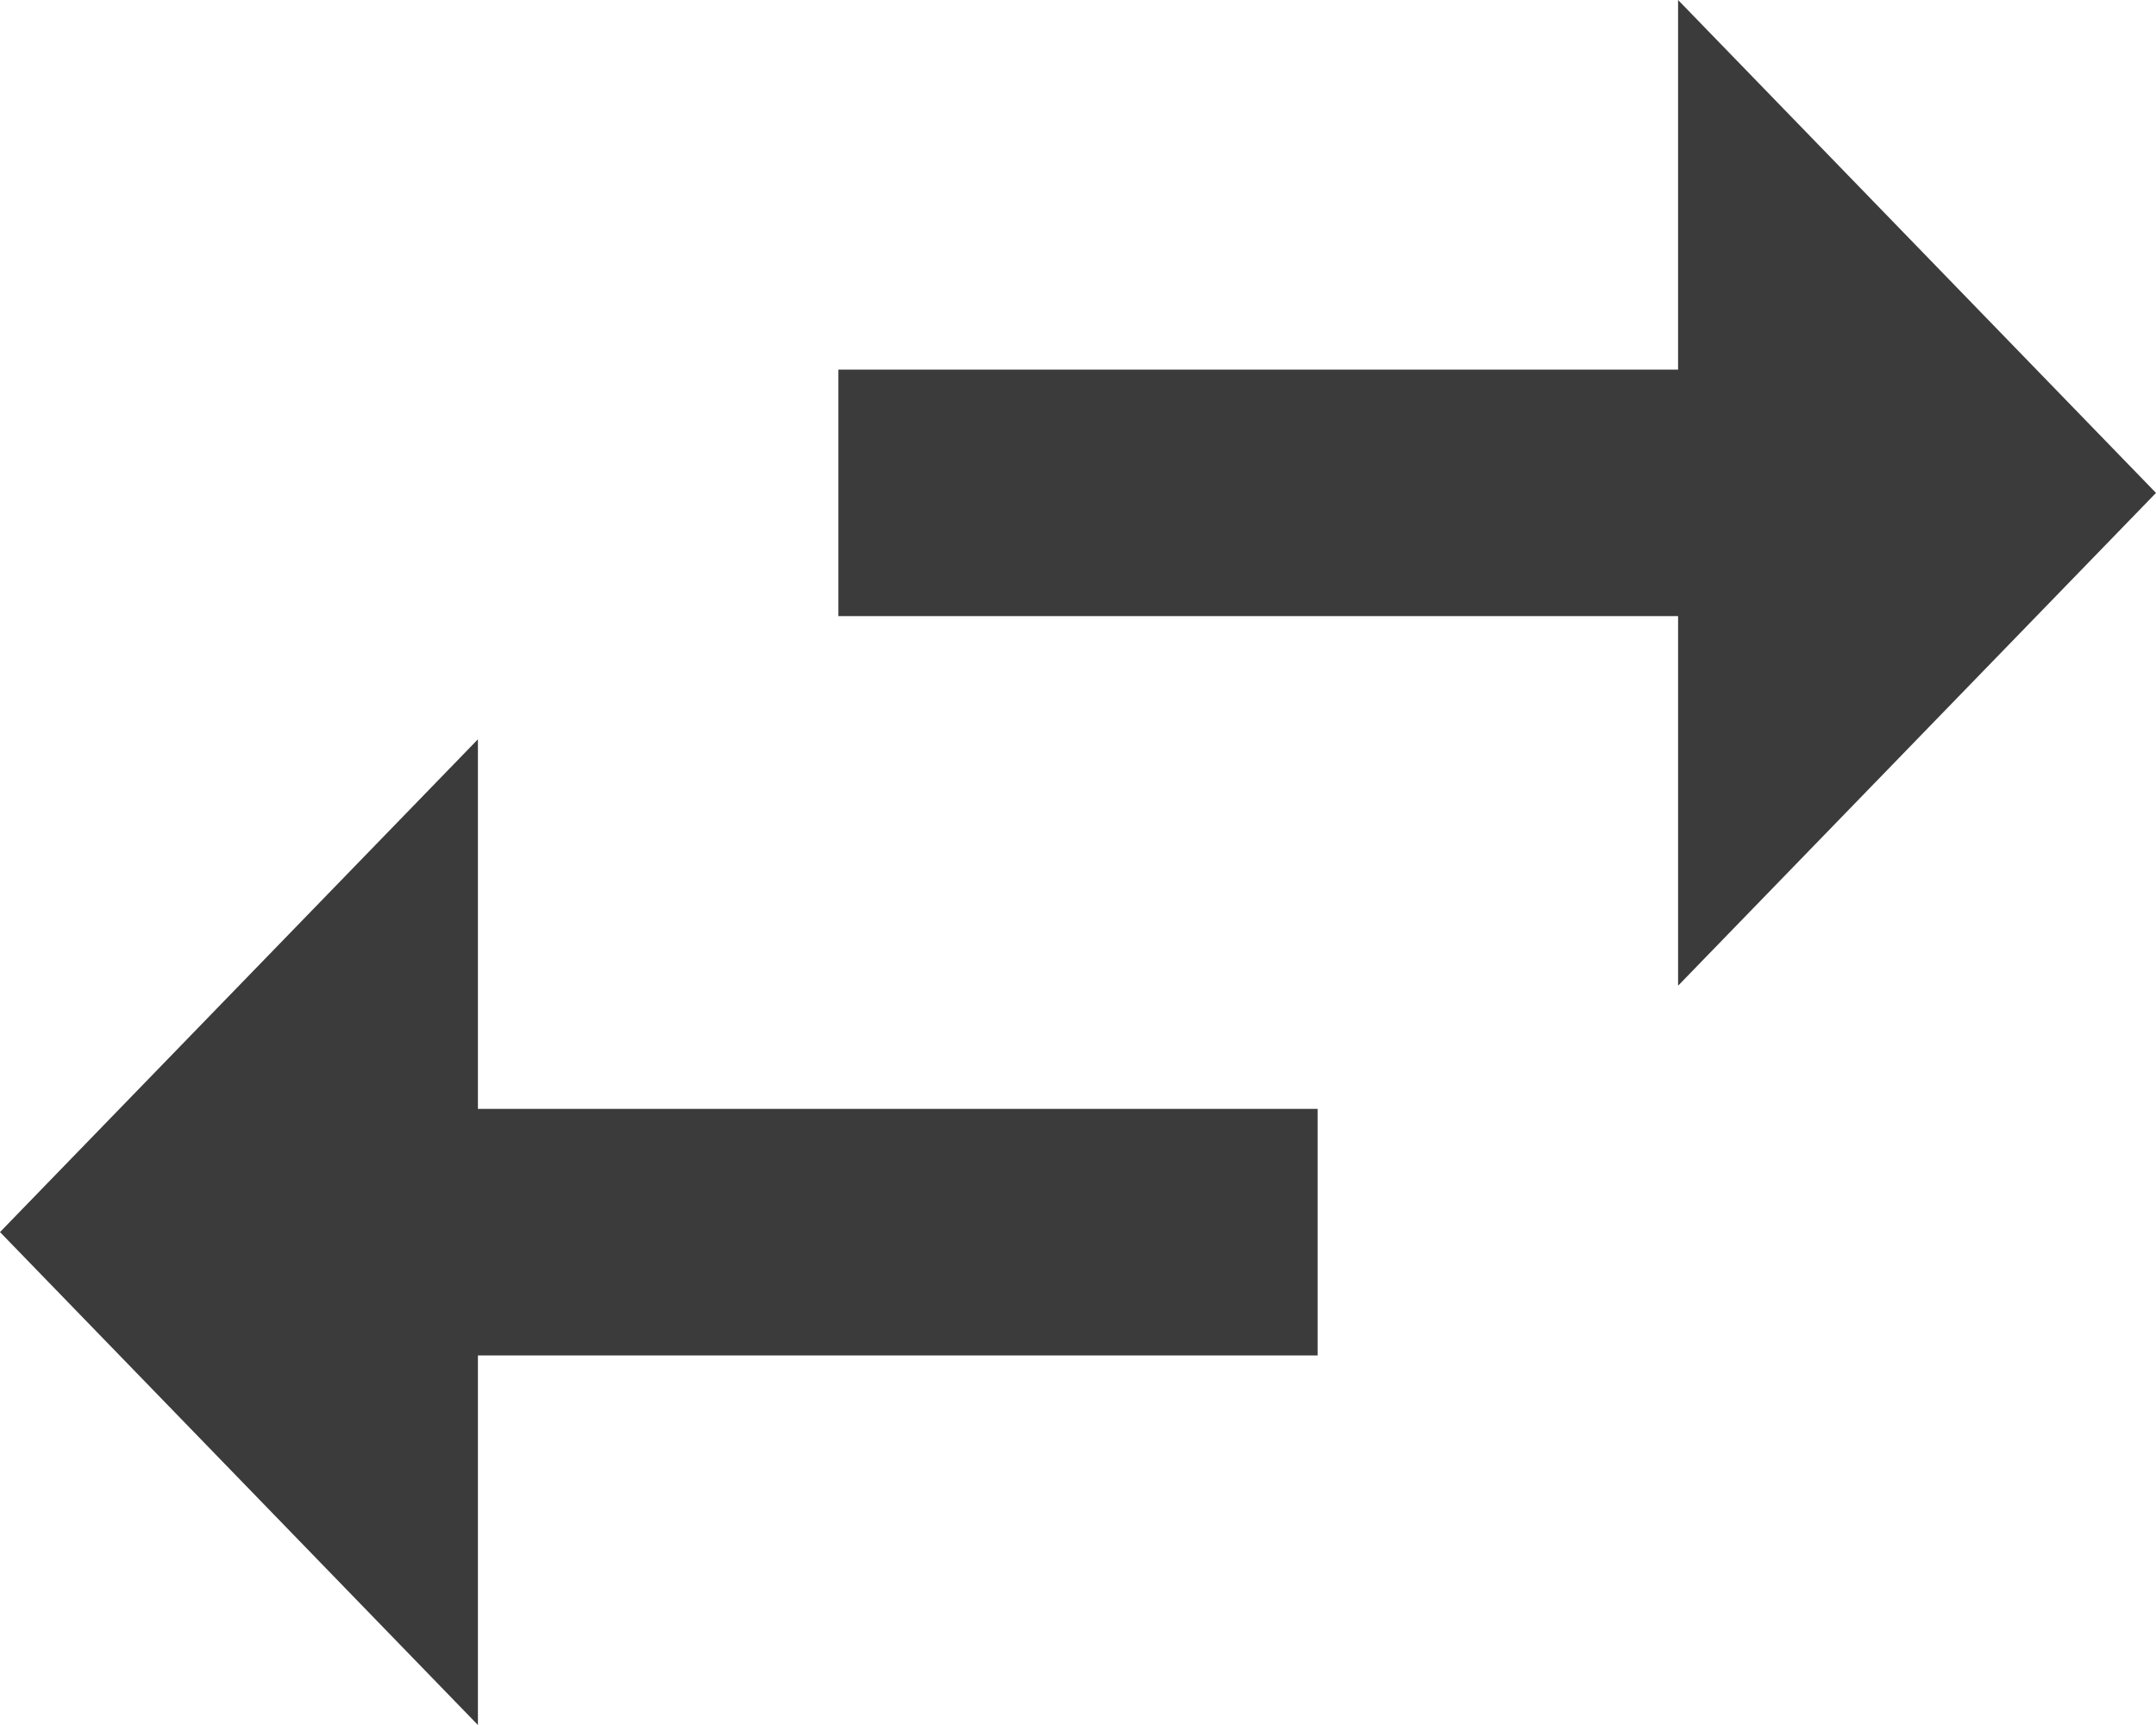 <svg xmlns="http://www.w3.org/2000/svg" width="15" height="12" viewBox="0 0 15 12">
  <path id="icone-transferir-agenda-do-recurso" d="M6.325,10.143,3,13.571,6.325,17V14.429h5.842V12.714H6.325ZM18,8.429,14.675,5V7.571H8.833V9.286h5.842v2.571Z" transform="translate(-3 -5)" fill="#3b3b3b"/>
</svg>
